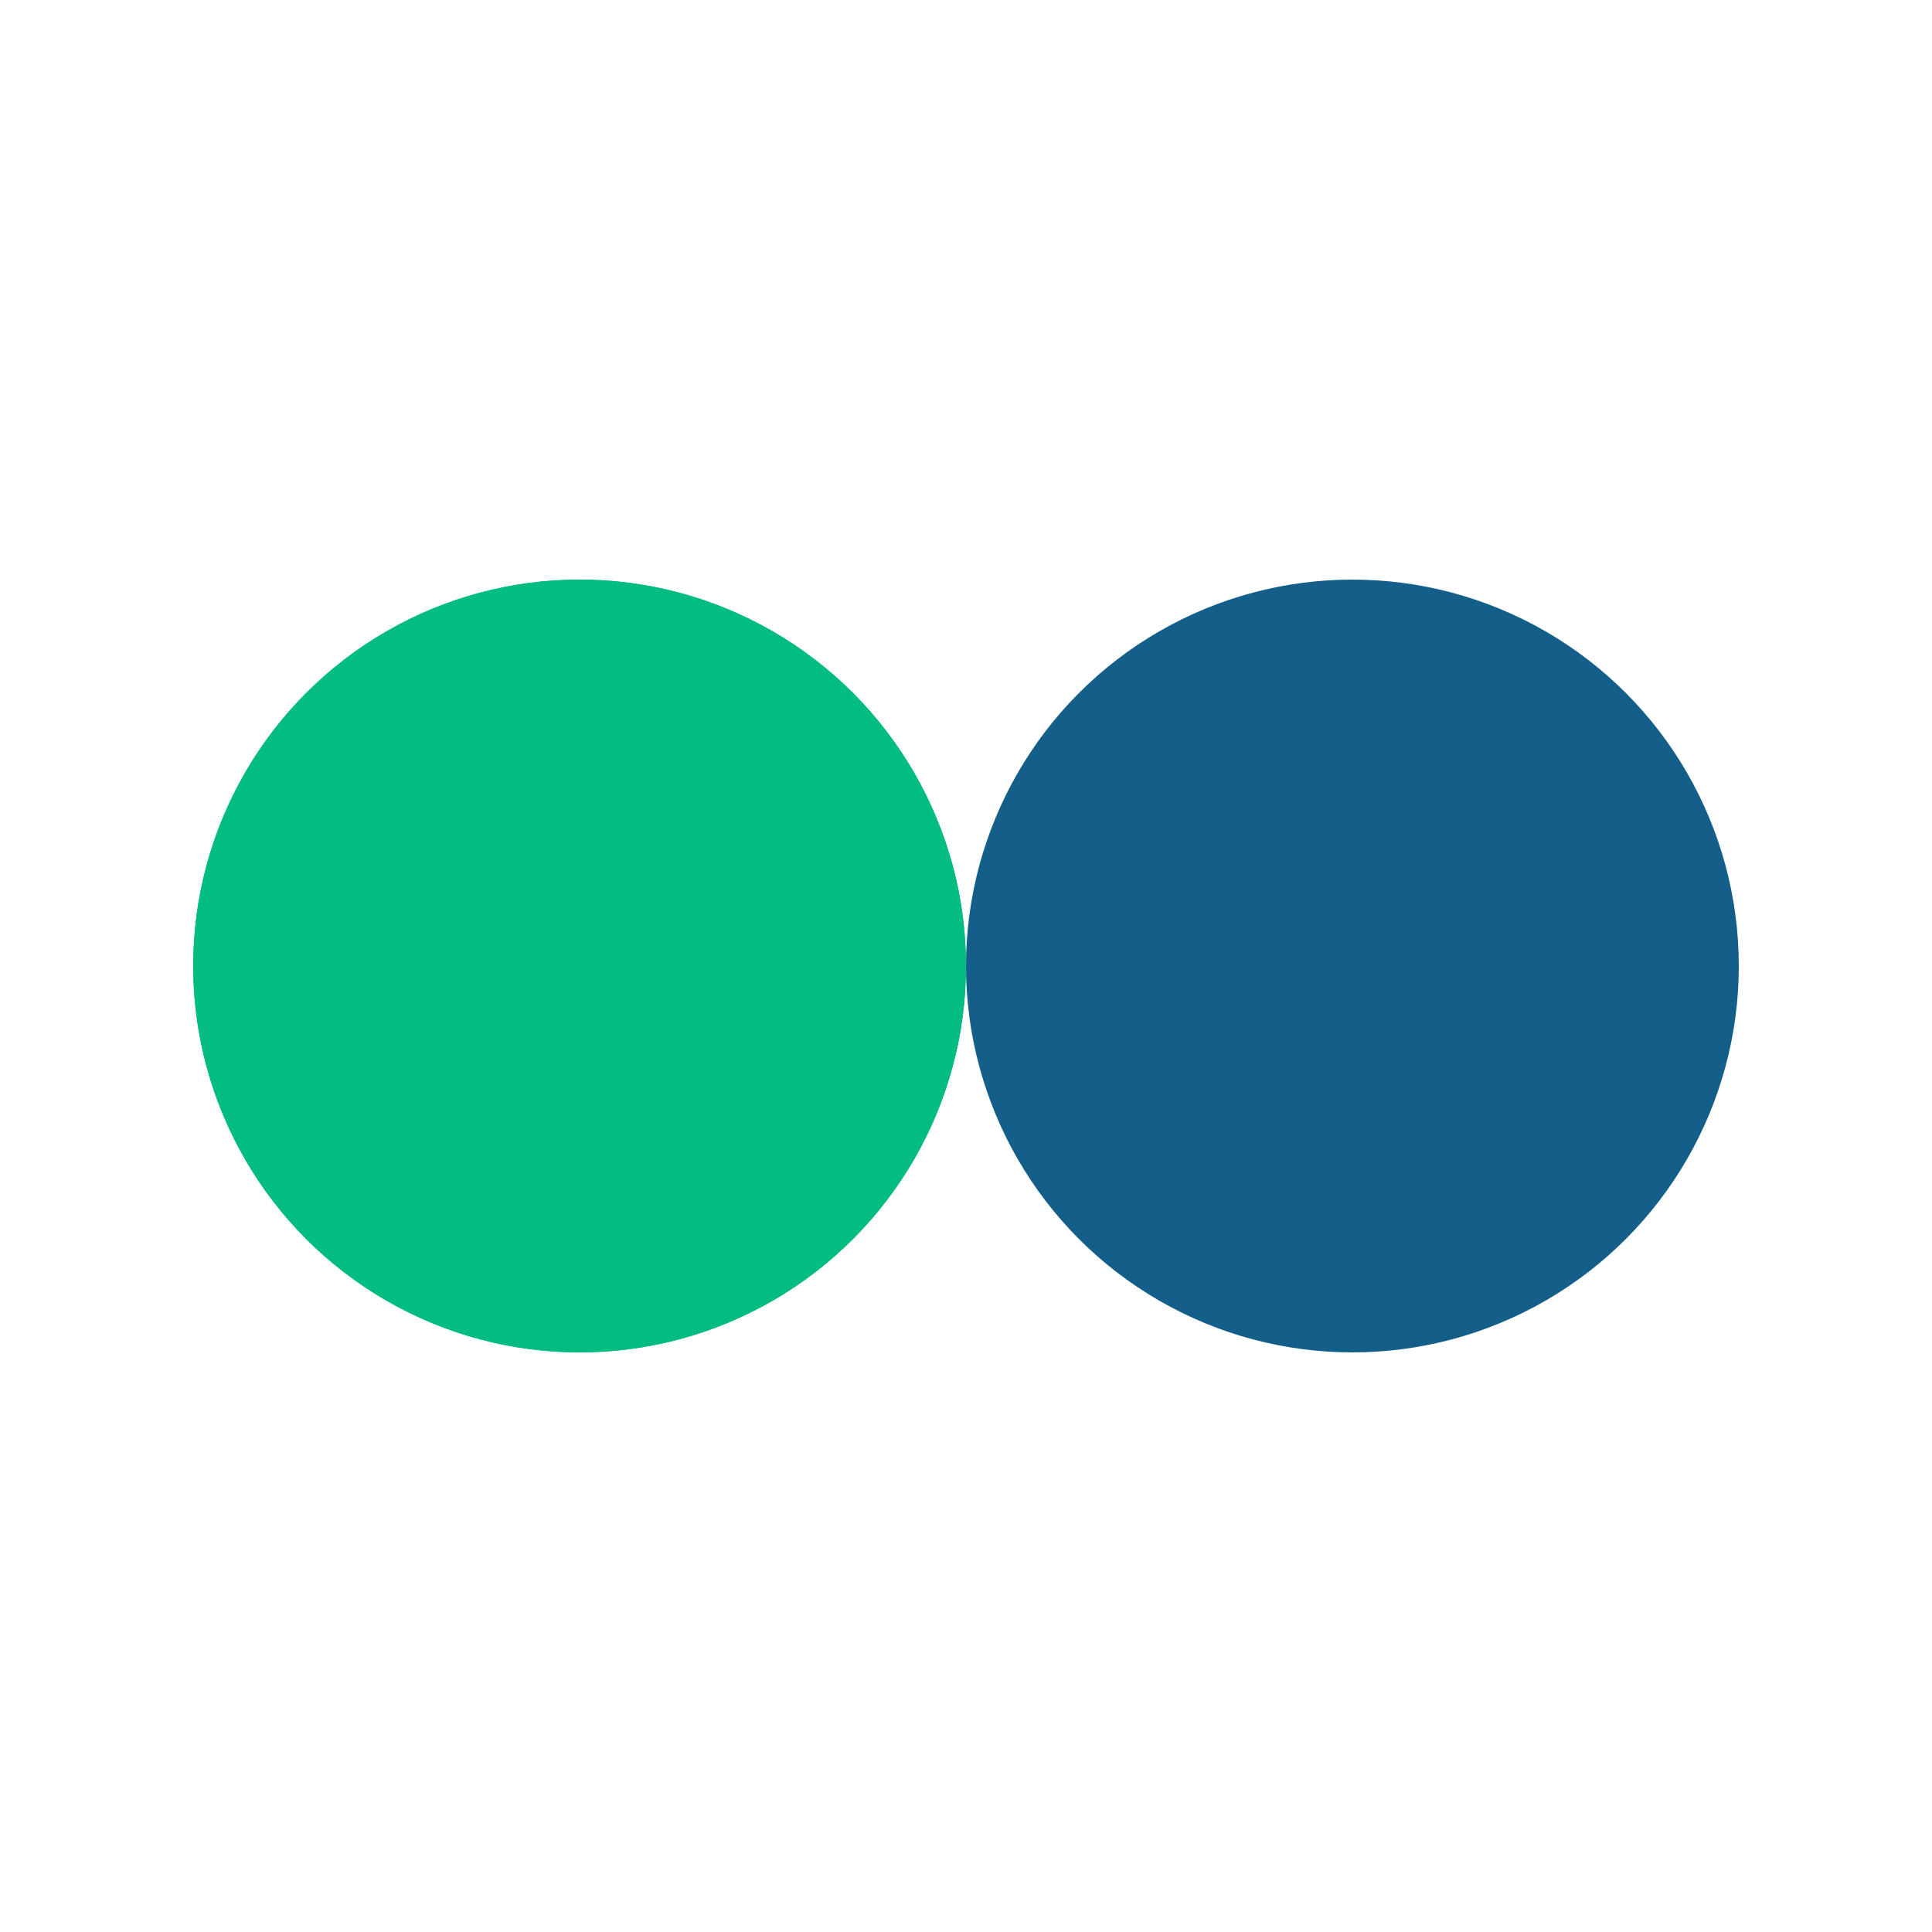 <?xml version="1.0" encoding="utf-8"?>
<svg xmlns="http://www.w3.org/2000/svg" xmlns:xlink="http://www.w3.org/1999/xlink" style="margin: auto; background: none; display: block; shape-rendering: auto;" width="200px" height="200px" viewBox="0 0 100 100" preserveAspectRatio="xMidYMid">
<circle cx="30" cy="50" fill="#03bc82" r="20">
  <animate attributeName="cx" repeatCount="indefinite" dur="0.641s" keyTimes="0;0.5;1" values="30;70;30" begin="-0.321s"></animate>
</circle>
<circle cx="70" cy="50" fill="#135f89" r="20">
  <animate attributeName="cx" repeatCount="indefinite" dur="0.641s" keyTimes="0;0.5;1" values="30;70;30" begin="0s"></animate>
</circle>
<circle cx="30" cy="50" fill="#03bc82" r="20">
  <animate attributeName="cx" repeatCount="indefinite" dur="0.641s" keyTimes="0;0.5;1" values="30;70;30" begin="-0.321s"></animate>
  <animate attributeName="fill-opacity" values="0;0;1;1" calcMode="discrete" keyTimes="0;0.499;0.5;1" dur="0.641s" repeatCount="indefinite"></animate>
</circle>
<!-- [ldio] generated by https://loading.io/ --></svg>